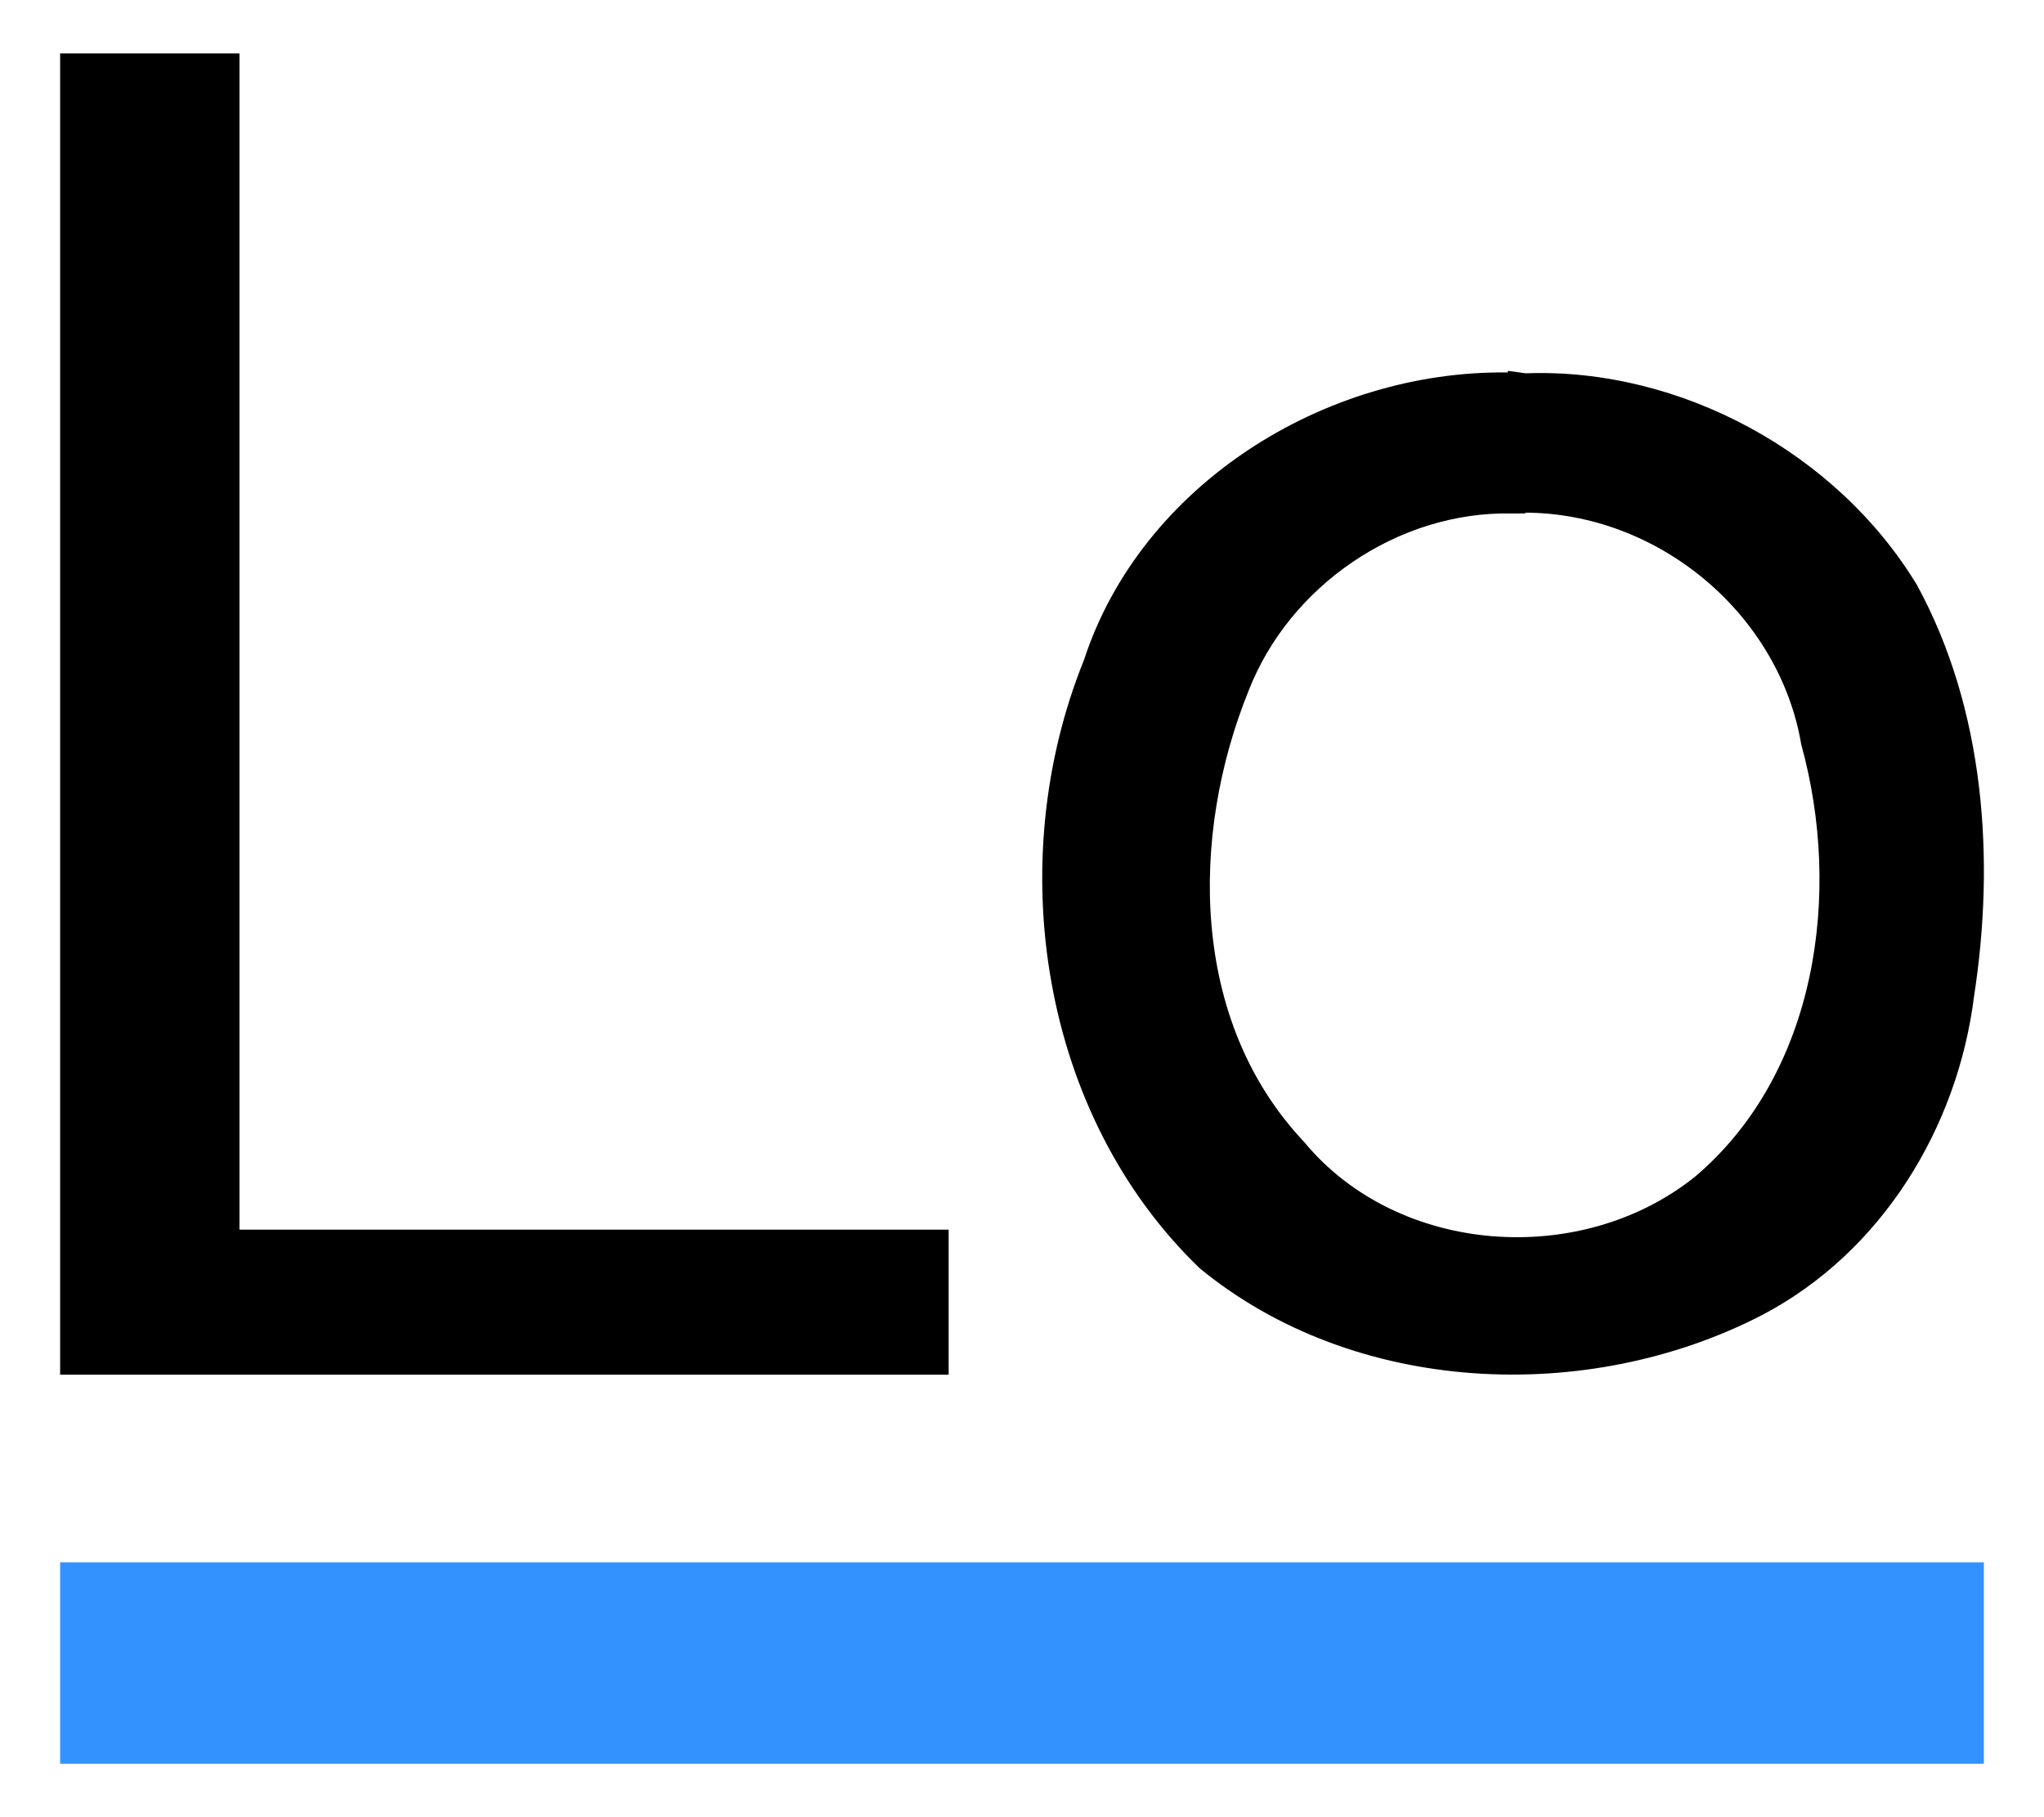 <svg xmlns="http://www.w3.org/2000/svg" xmlns:xlink="http://www.w3.org/1999/xlink" viewBox="0 0 95.625 85" fill="#fff" fill-rule="evenodd" stroke="#000" stroke-linecap="round" stroke-linejoin="round"><use xlink:href="#AQ" x="2.813" y="2.5"/><symbol id="AQ" overflow="visible"><g stroke="none"><path d="M0 0h8.39v55.017h33.178v6.783H0V0zm67.728 14.922c-8.58-.113-17.161 5.276-19.83 13.453-3.813 9.421-2.059 21.253 5.415 28.45 7.246 5.954 18.152 6.406 26.313 2.186 5.606-2.939 9.152-8.78 9.915-14.922.992-6.406.496-13.415-2.669-19.218-3.737-6.18-11.059-10.174-18.305-9.91l-.839-.113zm.763 6.557c6.292 0 11.936 4.748 12.966 10.853 1.907 6.896.763 15.337-4.958 20.198-5.339 4.296-13.919 3.693-18.305-1.62-5.339-5.652-5.339-14.319-2.593-21.102 1.907-4.899 6.979-8.403 12.318-8.29h.687z" fill="#000"/><path d="M0 70.579h89.999V80H0v-9.421z" fill="#3492ff"/></g></symbol></svg>
